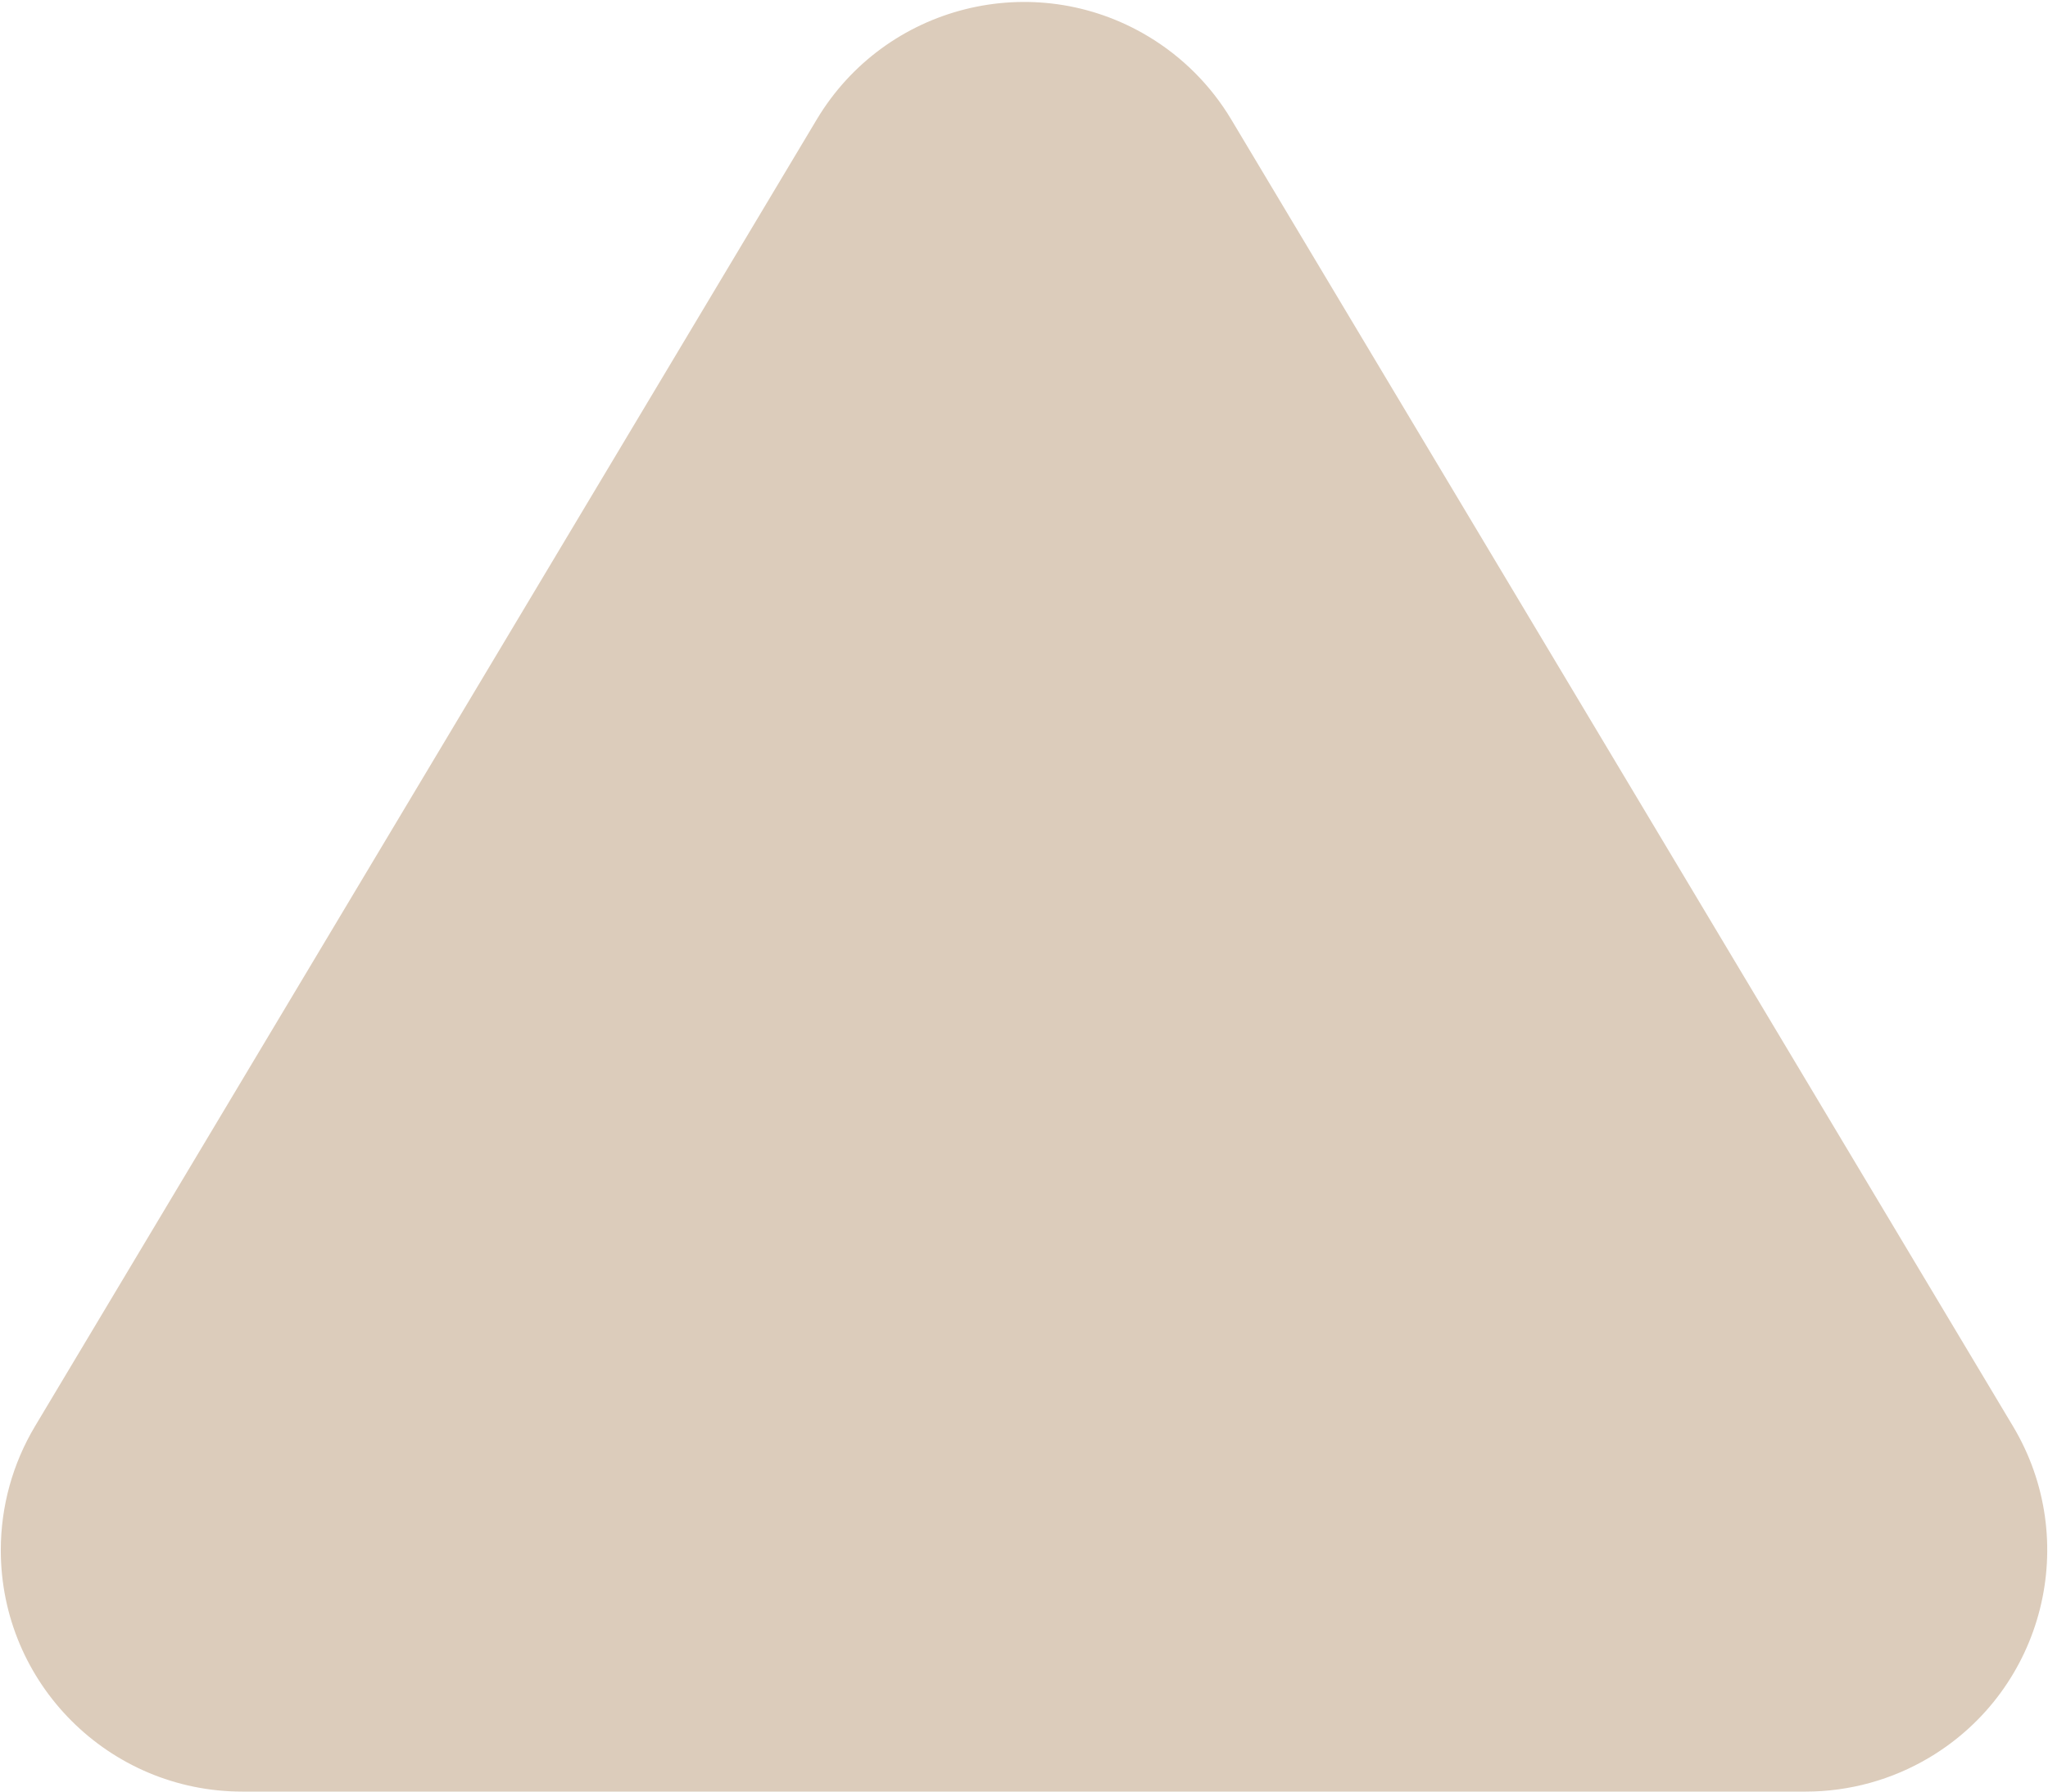 <?xml version="1.0" encoding="UTF-8"?>
<svg width="424px" height="371px" viewBox="0 0 424 371" version="1.1" xmlns="http://www.w3.org/2000/svg" xmlns:xlink="http://www.w3.org/1999/xlink">
    <!-- Generator: Sketch 52.2 (67145) - http://www.bohemiancoding.com/sketch -->
    <title>Triangle</title>
    <desc>Created with Sketch.</desc>
    <g id="Page-1" stroke="none" stroke-width="1" fill="none" fill-rule="evenodd">
        <g id="Desktop-HD" transform="translate(-253, -328)" fill="#DCCCBB">
            <path d="M507.911,352.747 L669.746,623.336 C683.92,647.035 676.199,677.737 652.5,691.911 C644.743,696.55 635.874,699 626.835,699 L303.165,699 C275.55,699 253.165,676.614 253.165,649 C253.165,639.962 255.615,631.092 260.254,623.336 L422.089,352.747 C436.263,329.048 466.965,321.326 490.664,335.5 C497.749,339.737 503.674,345.663 507.911,352.747 Z" id="Triangle"></path>
        </g>
    </g>
</svg>